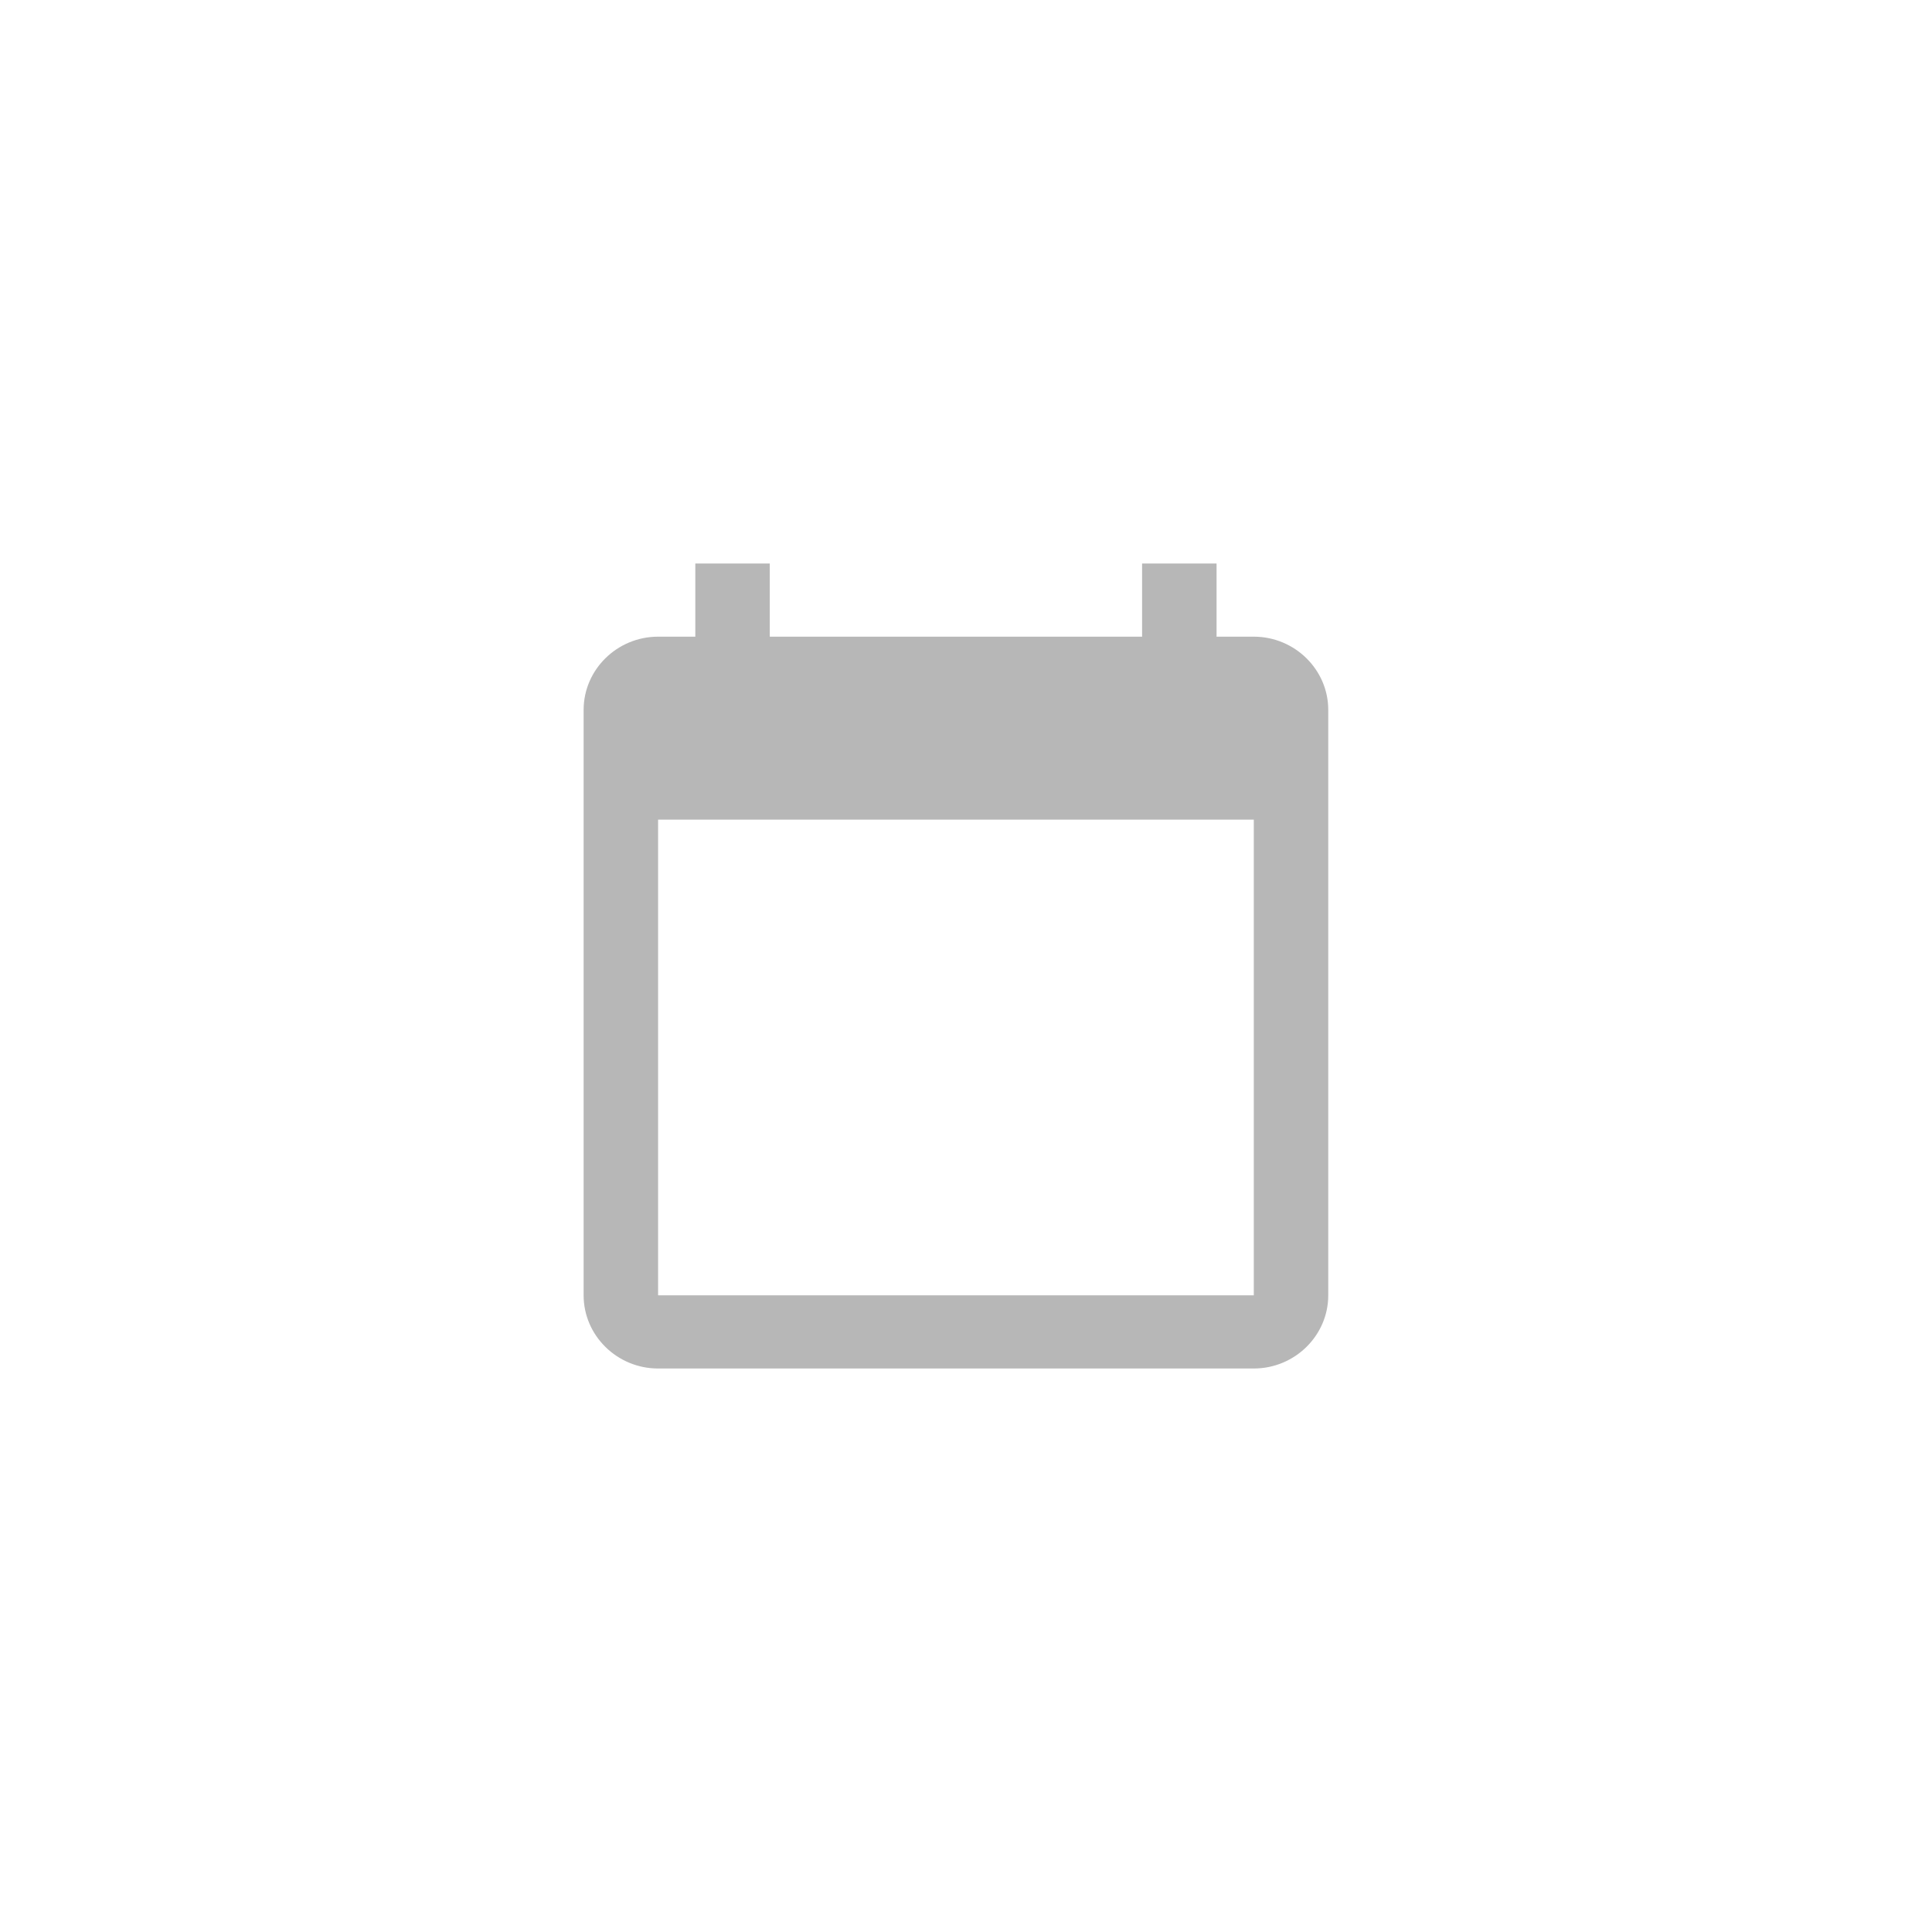 <svg width="96" height="96" viewBox="0 0 96 96" fill="none" xmlns="http://www.w3.org/2000/svg">
<g clip-path="url(#clip0_387_3)">
<path d="M62.3 31.636H60.45V28H56.75V31.636H38.25V28H34.55V31.636H32.7C30.665 31.636 29 33.273 29 35.273V64.364C29 66.364 30.665 68 32.7 68H62.3C64.335 68 66 66.364 66 64.364V35.273C66 33.273 64.335 31.636 62.3 31.636ZM62.3 64.364H32.7V40.727H62.3V64.364Z" fill="#B7B7B7"/>
</g>
<defs>
<clipPath id="clip0_387_3">
<rect width="96" height="96" fill="white"/>
</clipPath>
</defs>
</svg>
